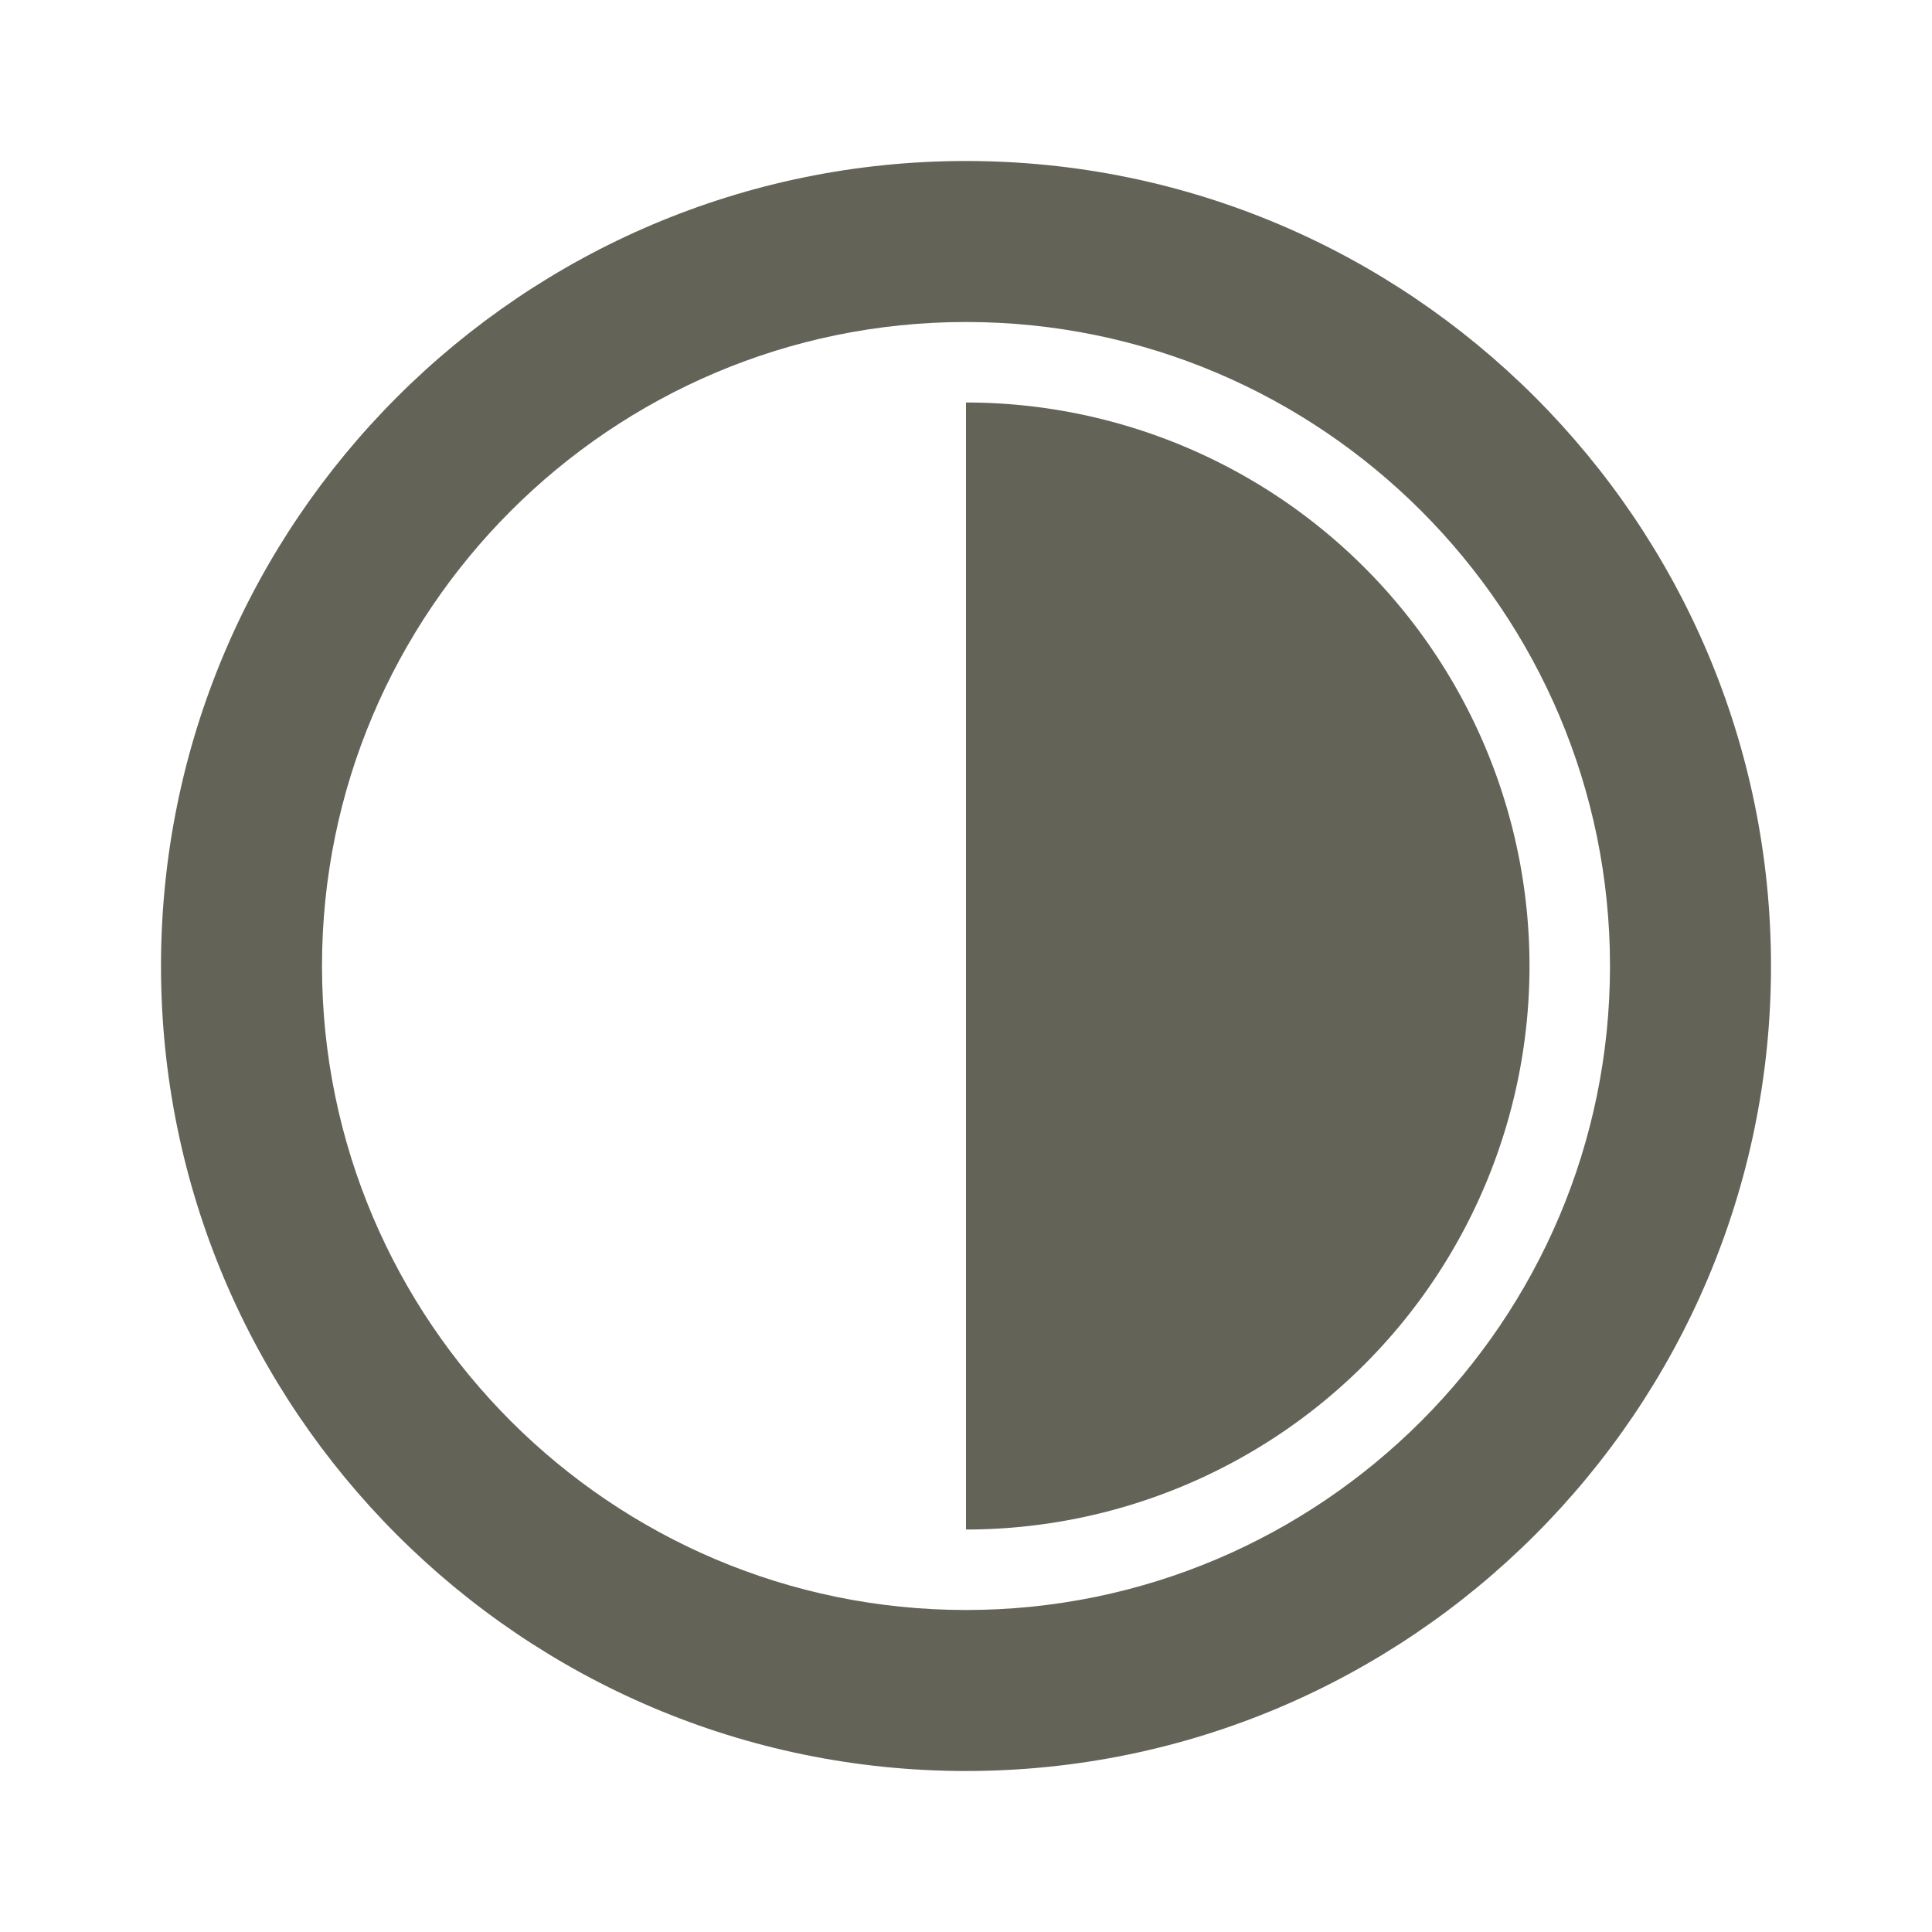 <svg xmlns="http://www.w3.org/2000/svg" width="24" height="24" viewBox="0 0 24 24" style="fill: rgba(100, 99, 87, 1);transform: ;msFilter:;"><path d="M12 22c5.514 0 10-4.486 10-10S17.514 2 12 2 2 6.486 2 12s4.486 10 10 10zm0-18c4.411 0 8 3.589 8 8s-3.589 8-8 8-8-3.589-8-8 3.589-8 8-8z"></path><path d="M19 12a7 7 0 0 0-7-7v14a7 7 0 0 0 7-7z"></path></svg>